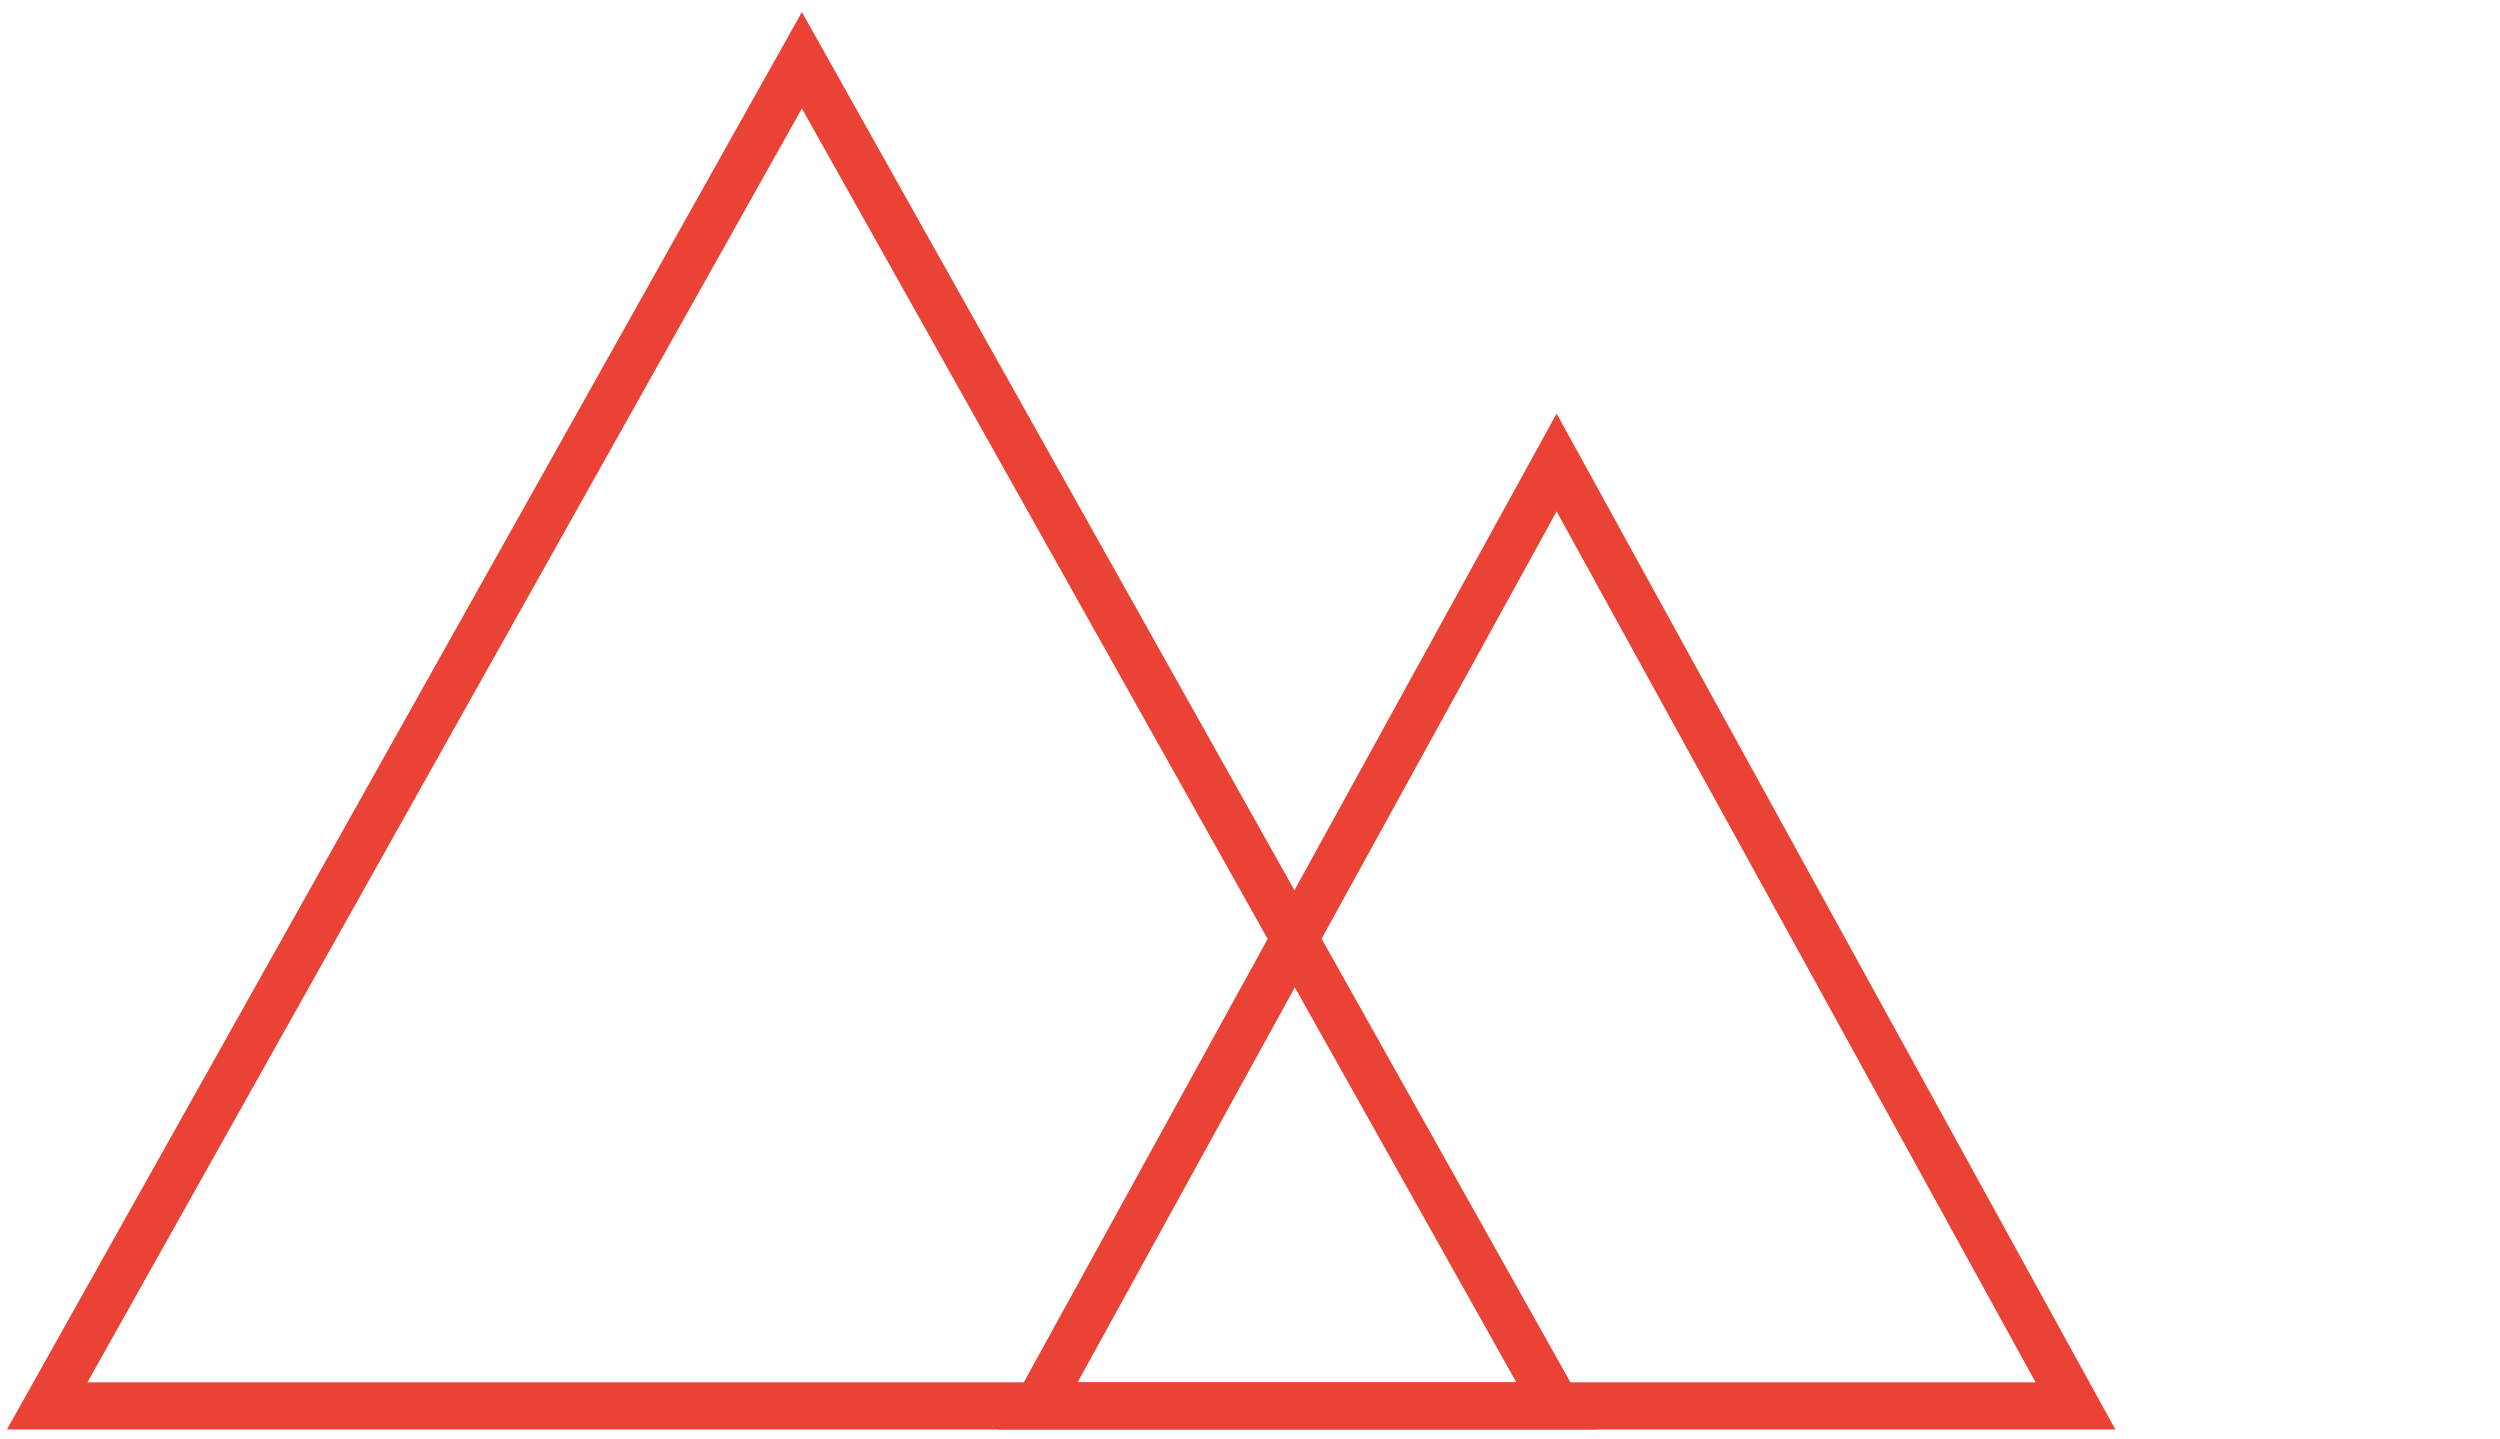 <svg width="106" height="61" viewBox="0 0 106 61" fill="none" xmlns="http://www.w3.org/2000/svg">
<path d="M66 59.61H2L34 2.556L66 59.61Z" stroke="#EA4335" stroke-width="2"/>
<path d="M88 59.61H44L66 19.61L88 59.61Z" stroke="#EA4335" stroke-width="2"/>
</svg>
